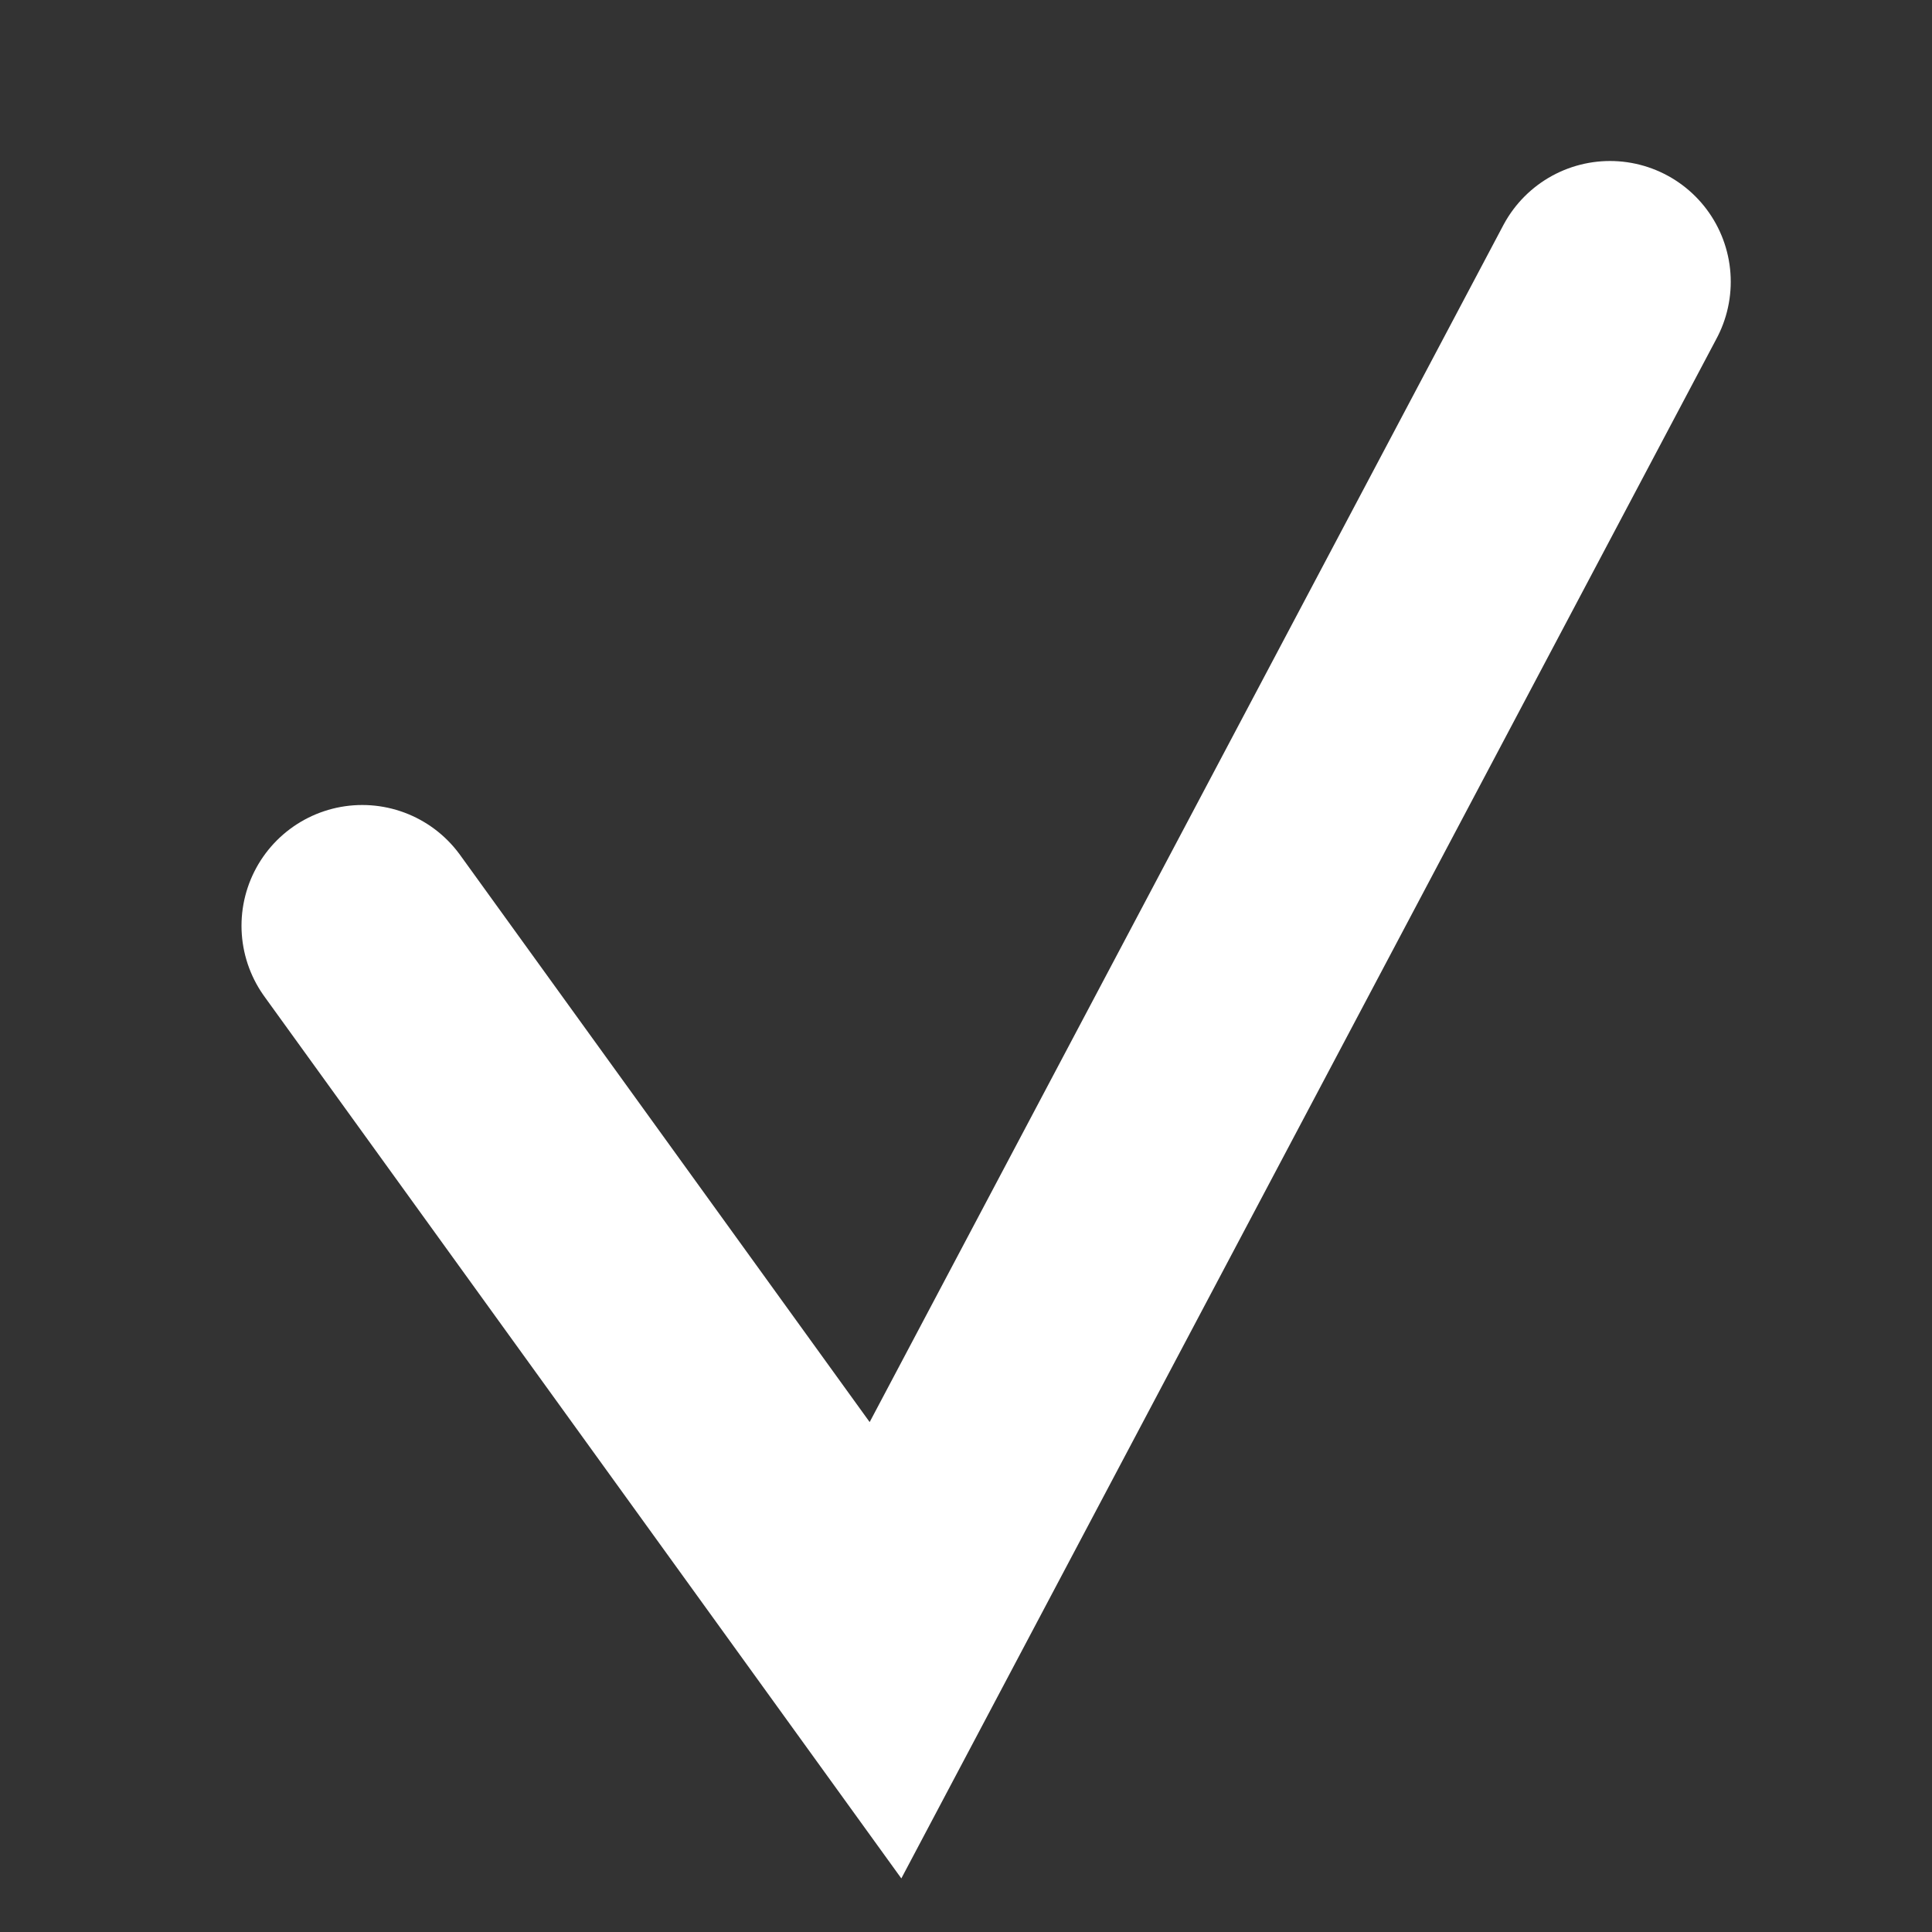 <svg width="12" height="12" viewBox="0 0 12 12" fill="none" xmlns="http://www.w3.org/2000/svg">
    <rect x="0" y="0" width="12" height="12" fill="#333333" stroke="none"/>
    <path d="M2.25 5.75L5.5 10.25L10 1.75" stroke="white" stroke-width="1.5" stroke-linecap="round"/>
</svg>

